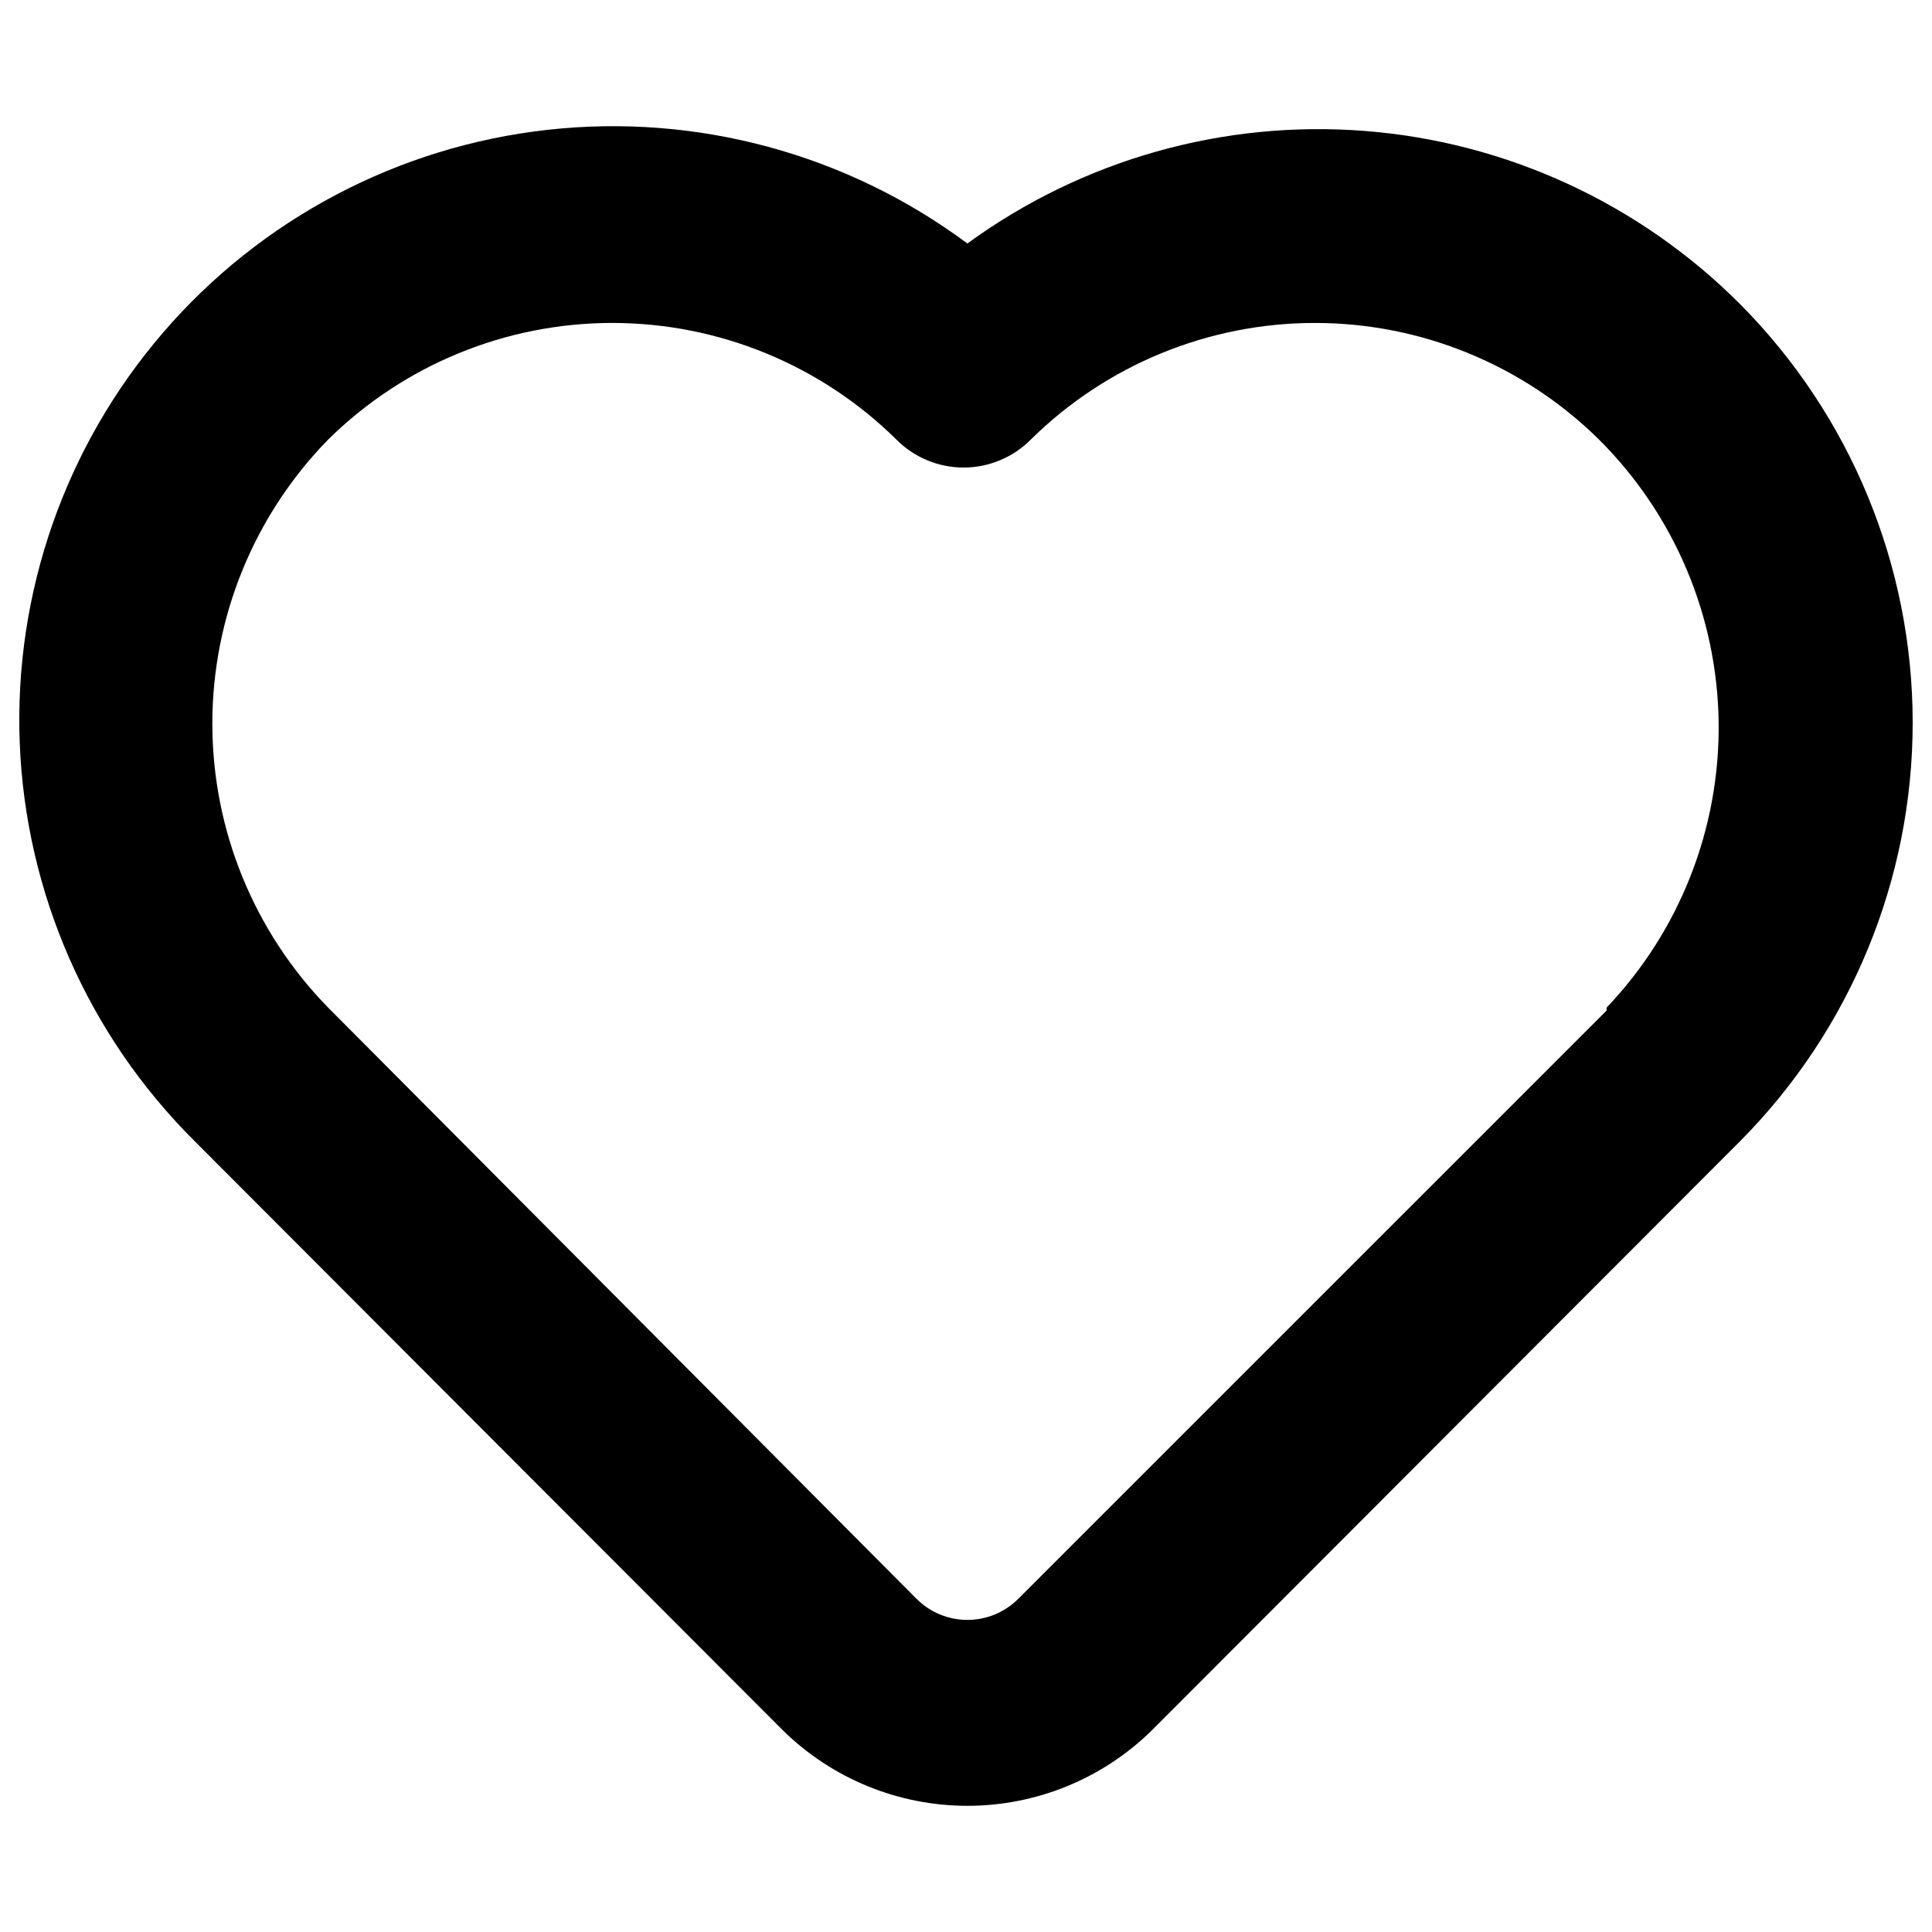 <svg width="32" height="32" viewBox="0 0 32 32" fill="none" xmlns="http://www.w3.org/2000/svg">
<path d="M28.821 5.037C27.158 3.37 24.954 2.353 22.608 2.169C20.26 1.985 17.925 2.646 16.023 4.033C14.027 2.549 11.543 1.876 9.072 2.15C6.6 2.424 4.323 3.624 2.701 5.509C1.078 7.394 0.23 9.823 0.327 12.308C0.425 14.793 1.46 17.149 3.225 18.902L12.964 28.657C13.78 29.46 14.879 29.91 16.023 29.91C17.167 29.91 18.266 29.46 19.081 28.657L28.821 18.902C30.652 17.059 31.68 14.567 31.68 11.97C31.68 9.372 30.652 6.88 28.821 5.037ZM26.61 16.738L16.87 26.477C16.759 26.589 16.627 26.678 16.482 26.739C16.336 26.799 16.18 26.831 16.023 26.831C15.865 26.831 15.709 26.799 15.564 26.739C15.418 26.678 15.287 26.589 15.176 26.477L5.436 16.69C4.206 15.433 3.517 13.744 3.517 11.985C3.517 10.226 4.206 8.537 5.436 7.28C6.689 6.043 8.38 5.349 10.141 5.349C11.903 5.349 13.593 6.043 14.847 7.28C14.992 7.427 15.166 7.544 15.357 7.623C15.548 7.703 15.753 7.744 15.96 7.744C16.167 7.744 16.372 7.703 16.563 7.623C16.754 7.544 16.928 7.427 17.074 7.28C18.327 6.043 20.017 5.349 21.779 5.349C23.54 5.349 25.231 6.043 26.484 7.28C27.731 8.521 28.442 10.201 28.466 11.96C28.489 13.719 27.823 15.417 26.61 16.69L26.61 16.738Z" fill="black"/>
</svg>
